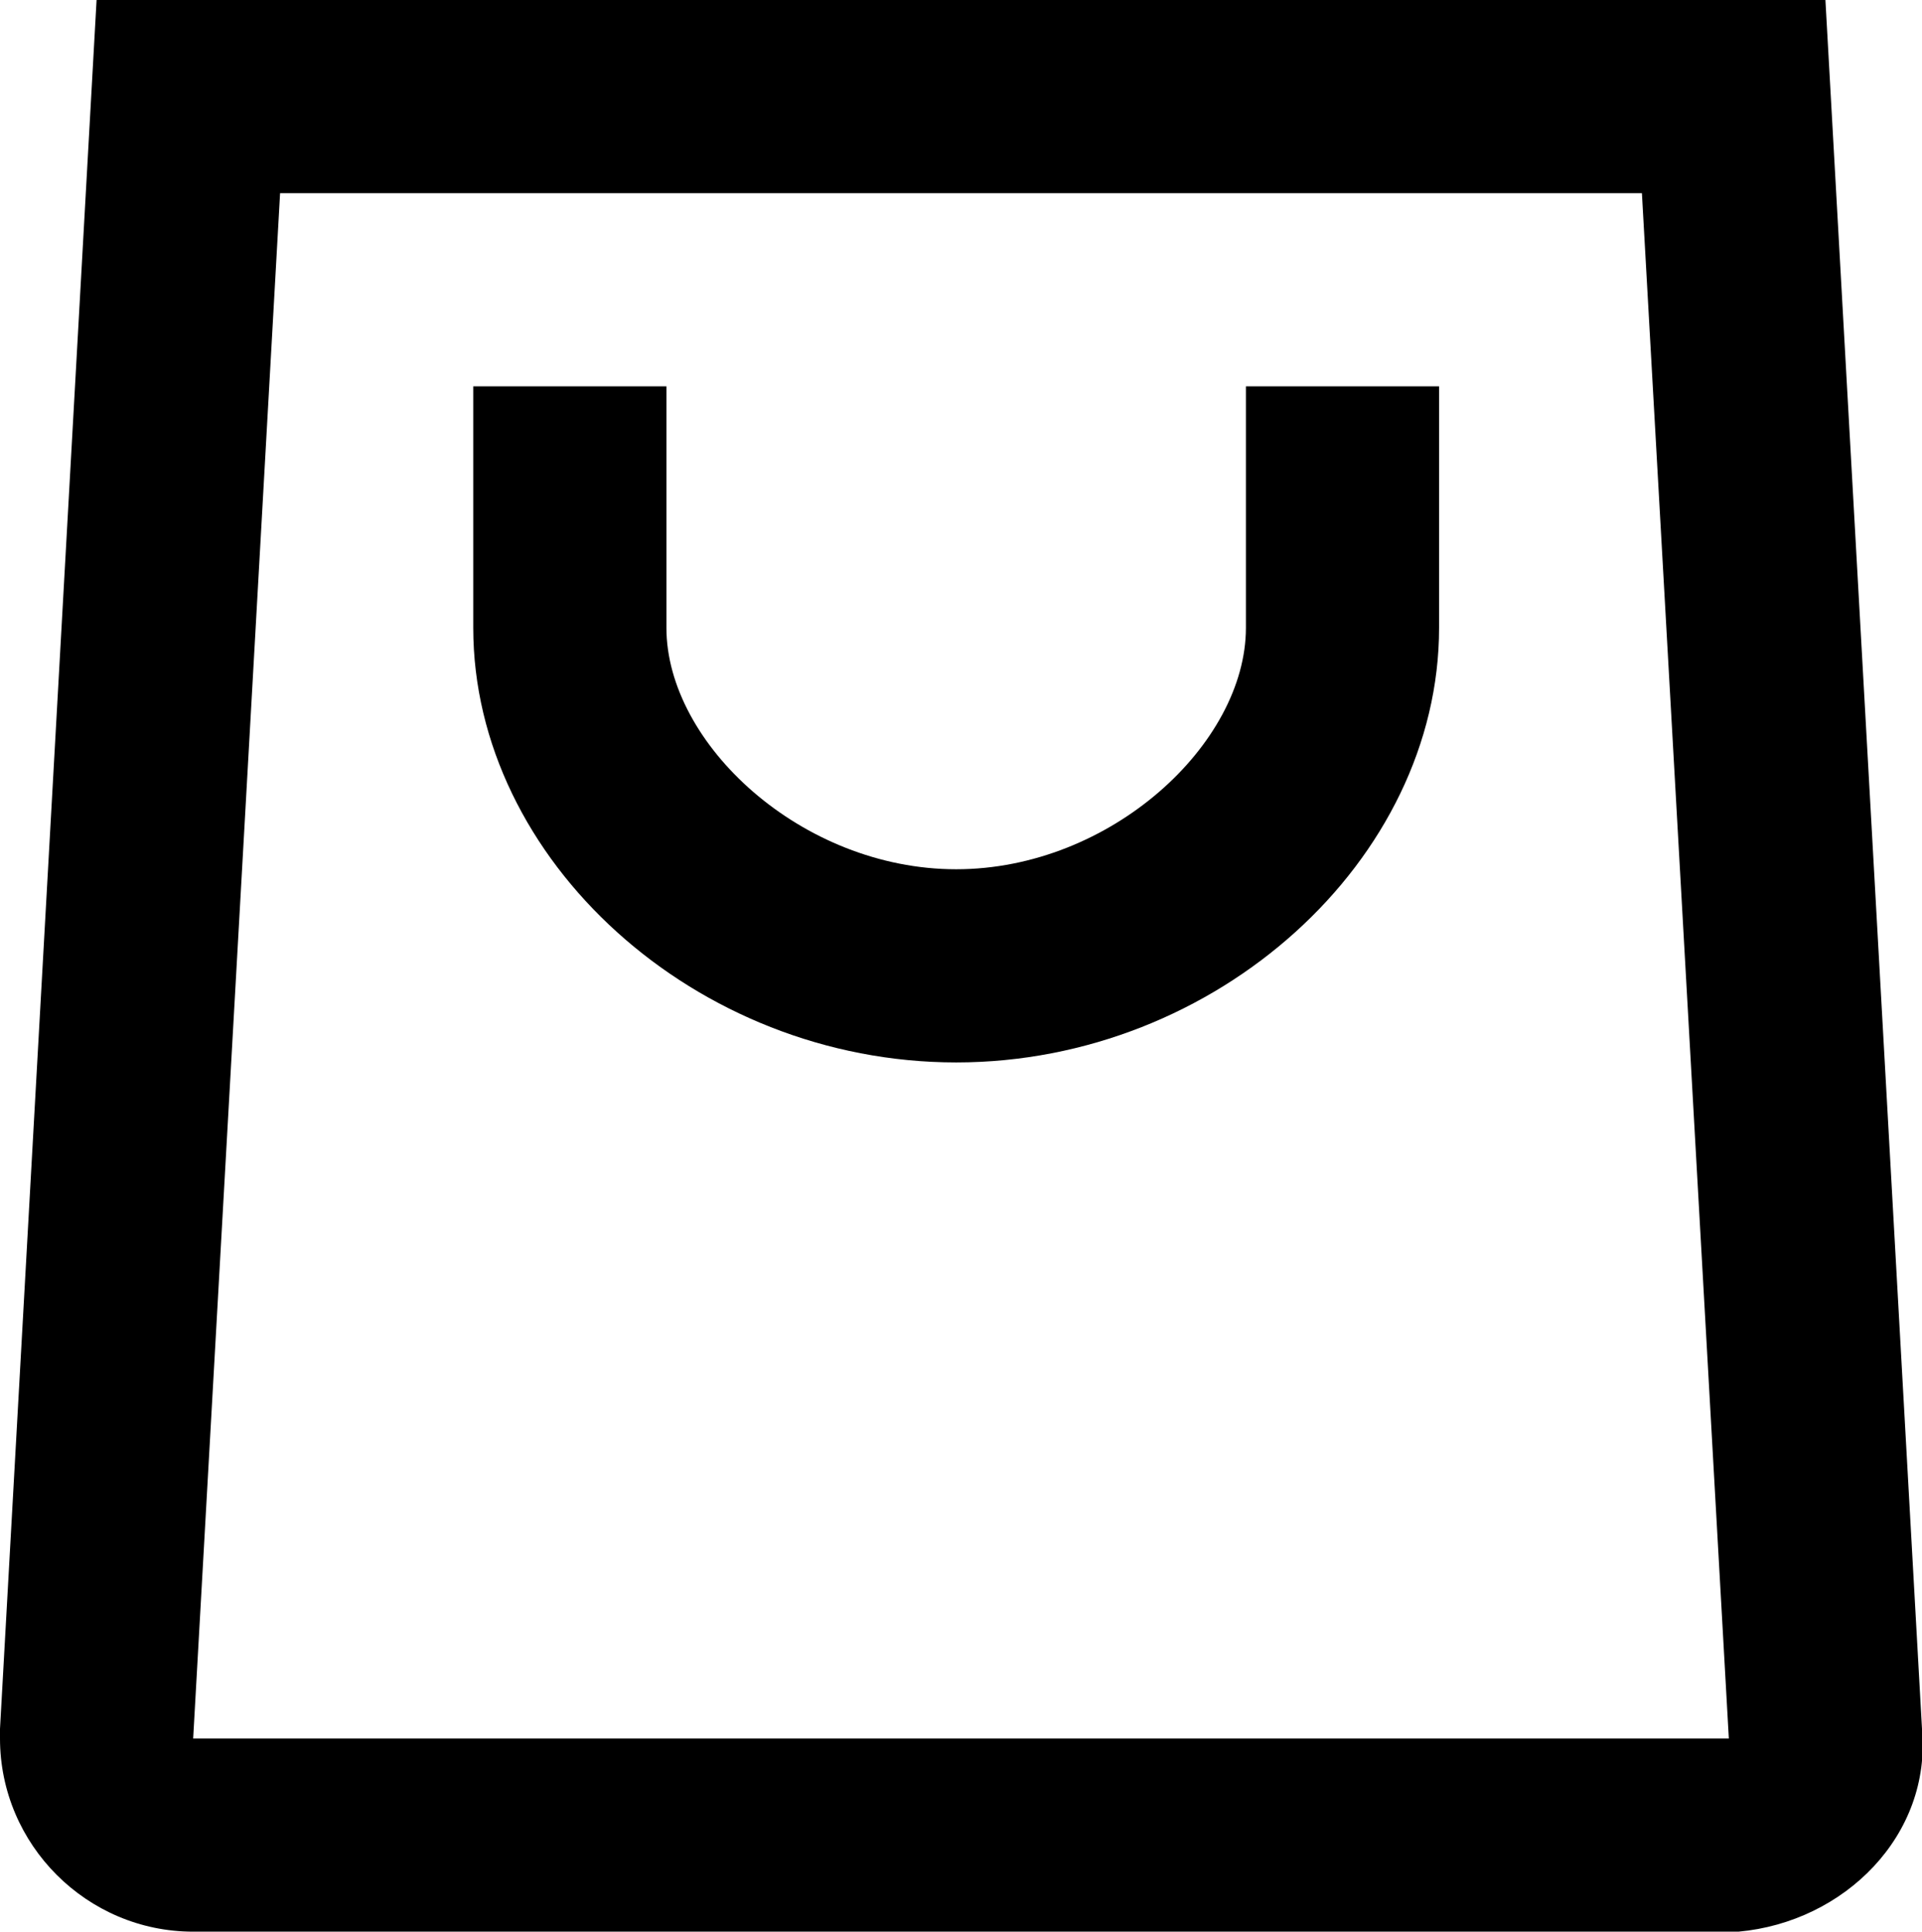 <svg fill="none" viewBox="0 0 19.9 20">
	<path fill="currentColor" fill-rule="evenodd" d="M18.9 0l1 17.9c.1 1.1-.8 2-1.9 2.1H2c-1.1 0-2-.9-2-2v-.1L1 0h17.9zm-16 2L2 18h15.9L17 2H2.9zm4 2h-2v2.5c0 2.4 2.3 4.5 5 4.5s5-2.1 5-4.5V4h-2v2.5c0 1.2-1.4 2.5-3 2.5s-3-1.3-3-2.5V4z" clip-rule="evenodd"/>
</svg>
